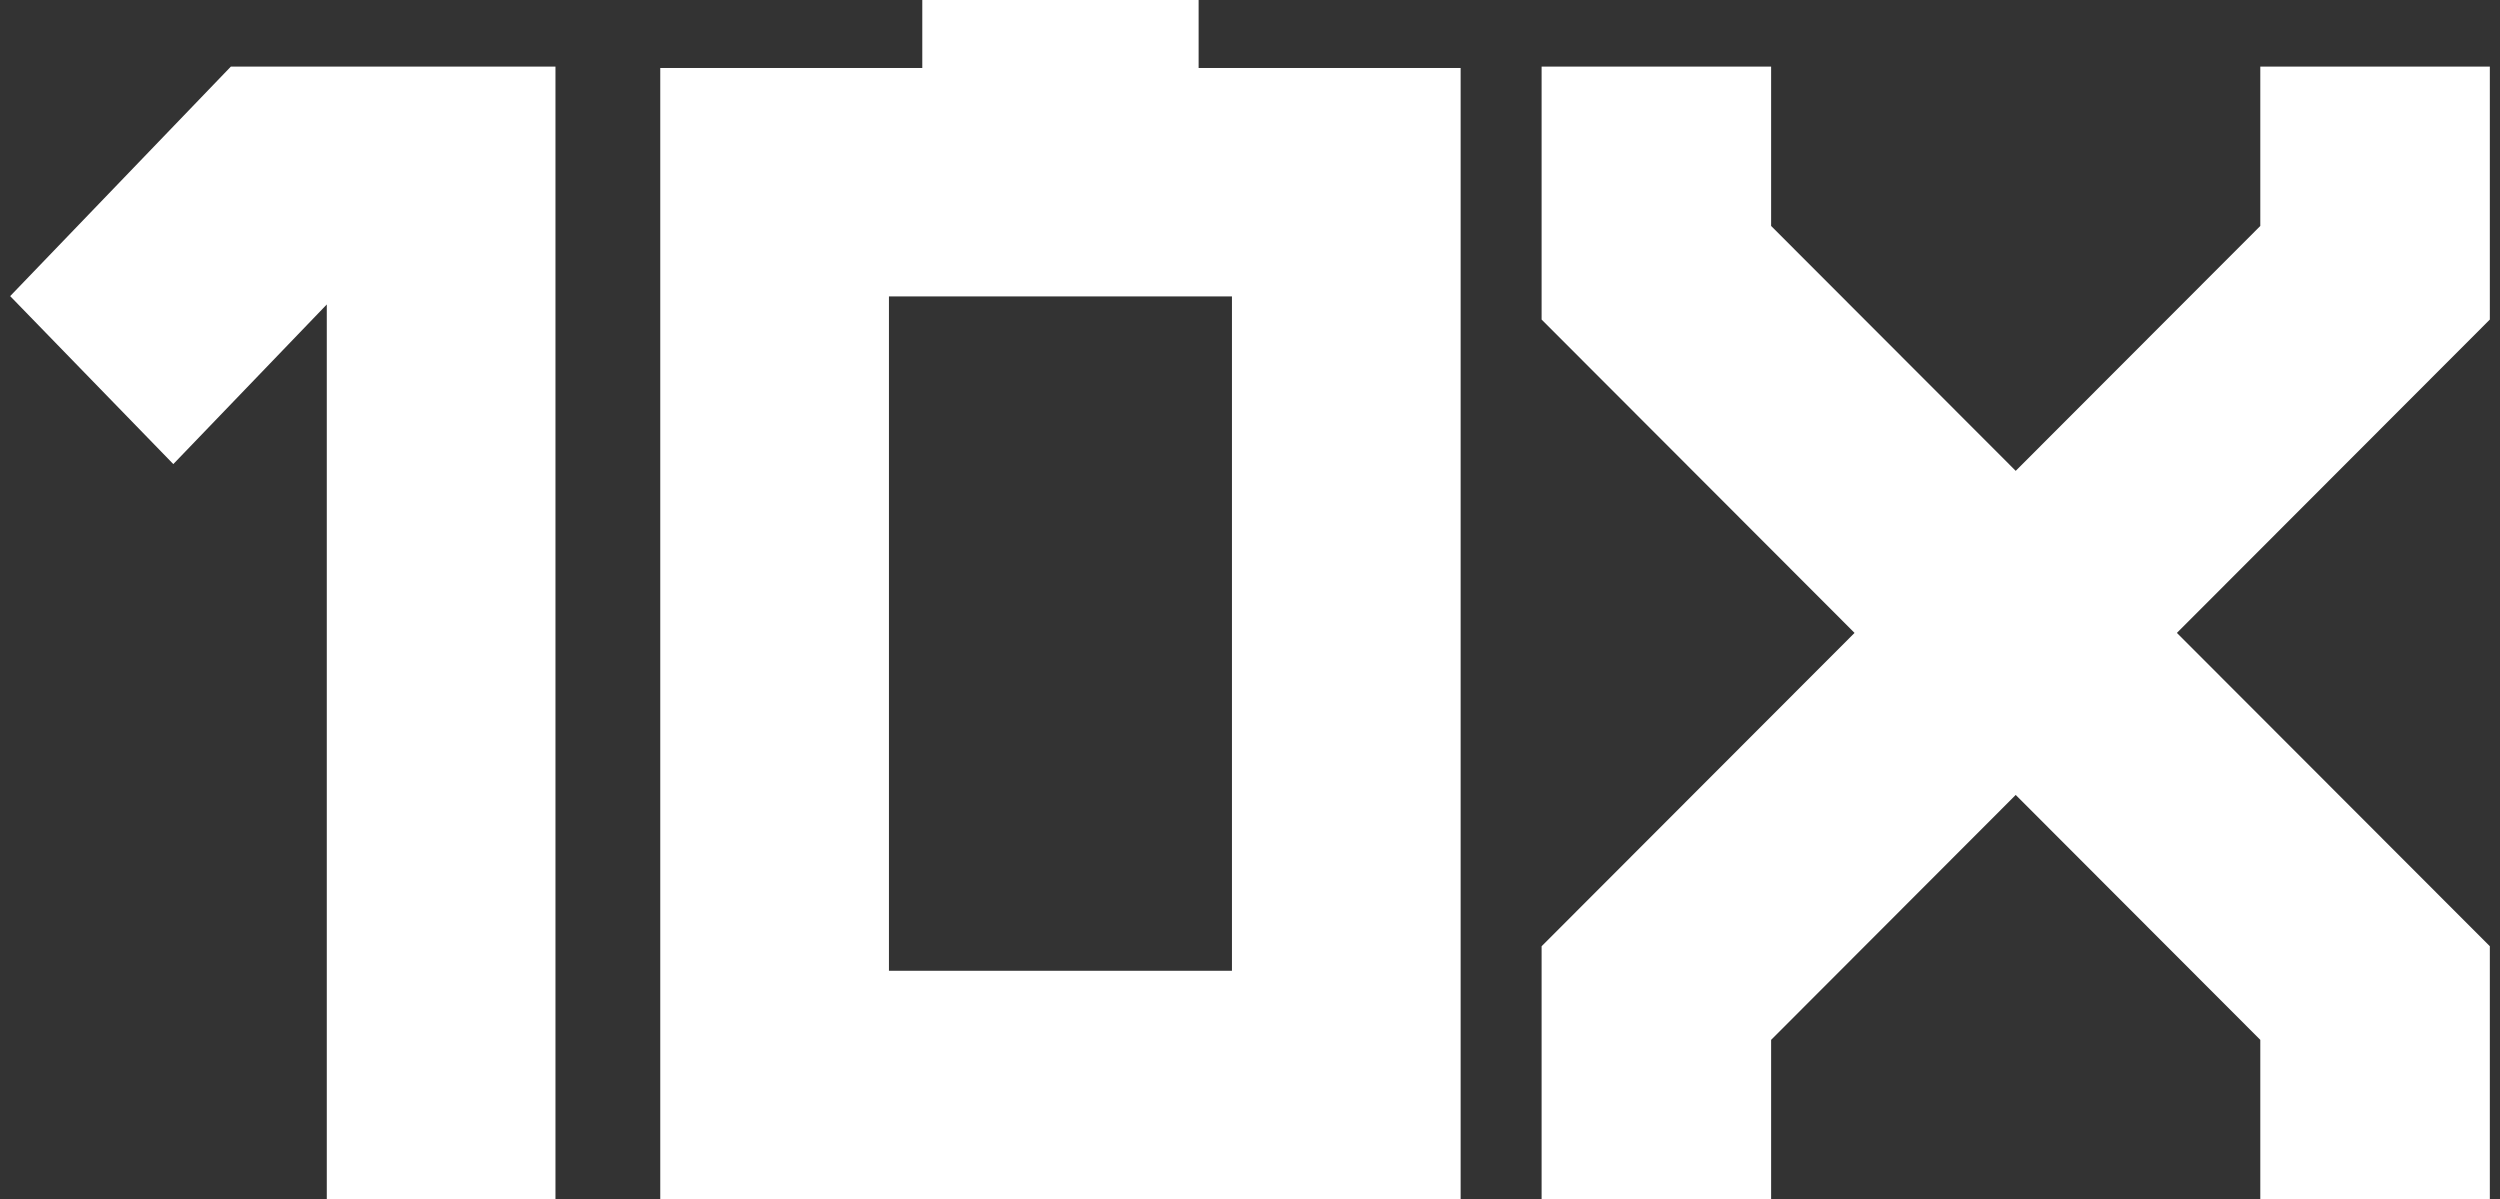 <svg width="123" height="59" viewBox="0 0 123 59" fill="none" xmlns="http://www.w3.org/2000/svg">
<rect x="0" y="0" width="123" height="59" fill="#333333" stroke="none"/>
<g id="Logo" clip-path="url(#clip0_4356_134)">
<path id="Vector" d="M11.357 3.278L0.5 14.569L8.527 22.833L16.078 14.979V59H27.329V3.278H11.357Z" fill="white"/>
<path id="Vector_2" d="M43.736 14.584H60.612V47.762H43.736V14.584ZM45.377 0V3.345H32.485V59H71.863V3.345H58.972V0H45.377Z" fill="white"/>
<path id="Vector_3" d="M122.458 3.278H111.249H111.207V11.117L99.173 23.166L87.139 11.117V3.278H87.098H75.888H75.847V15.722L91.24 31.135L91.236 31.139L91.24 31.143L75.847 46.555V59H75.888H87.098H87.139V51.161L99.173 39.111L111.207 51.161V59H111.249H122.458H122.5V46.555L107.107 31.143L107.111 31.139L107.107 31.135L122.5 15.722V3.278H122.458Z" fill="white"/>
</g>
<defs>
<clipPath id="clip0_4356_134">
<rect width="122" height="59" fill="white" transform="translate(0.5)"/>
</clipPath>
</defs>
</svg>
